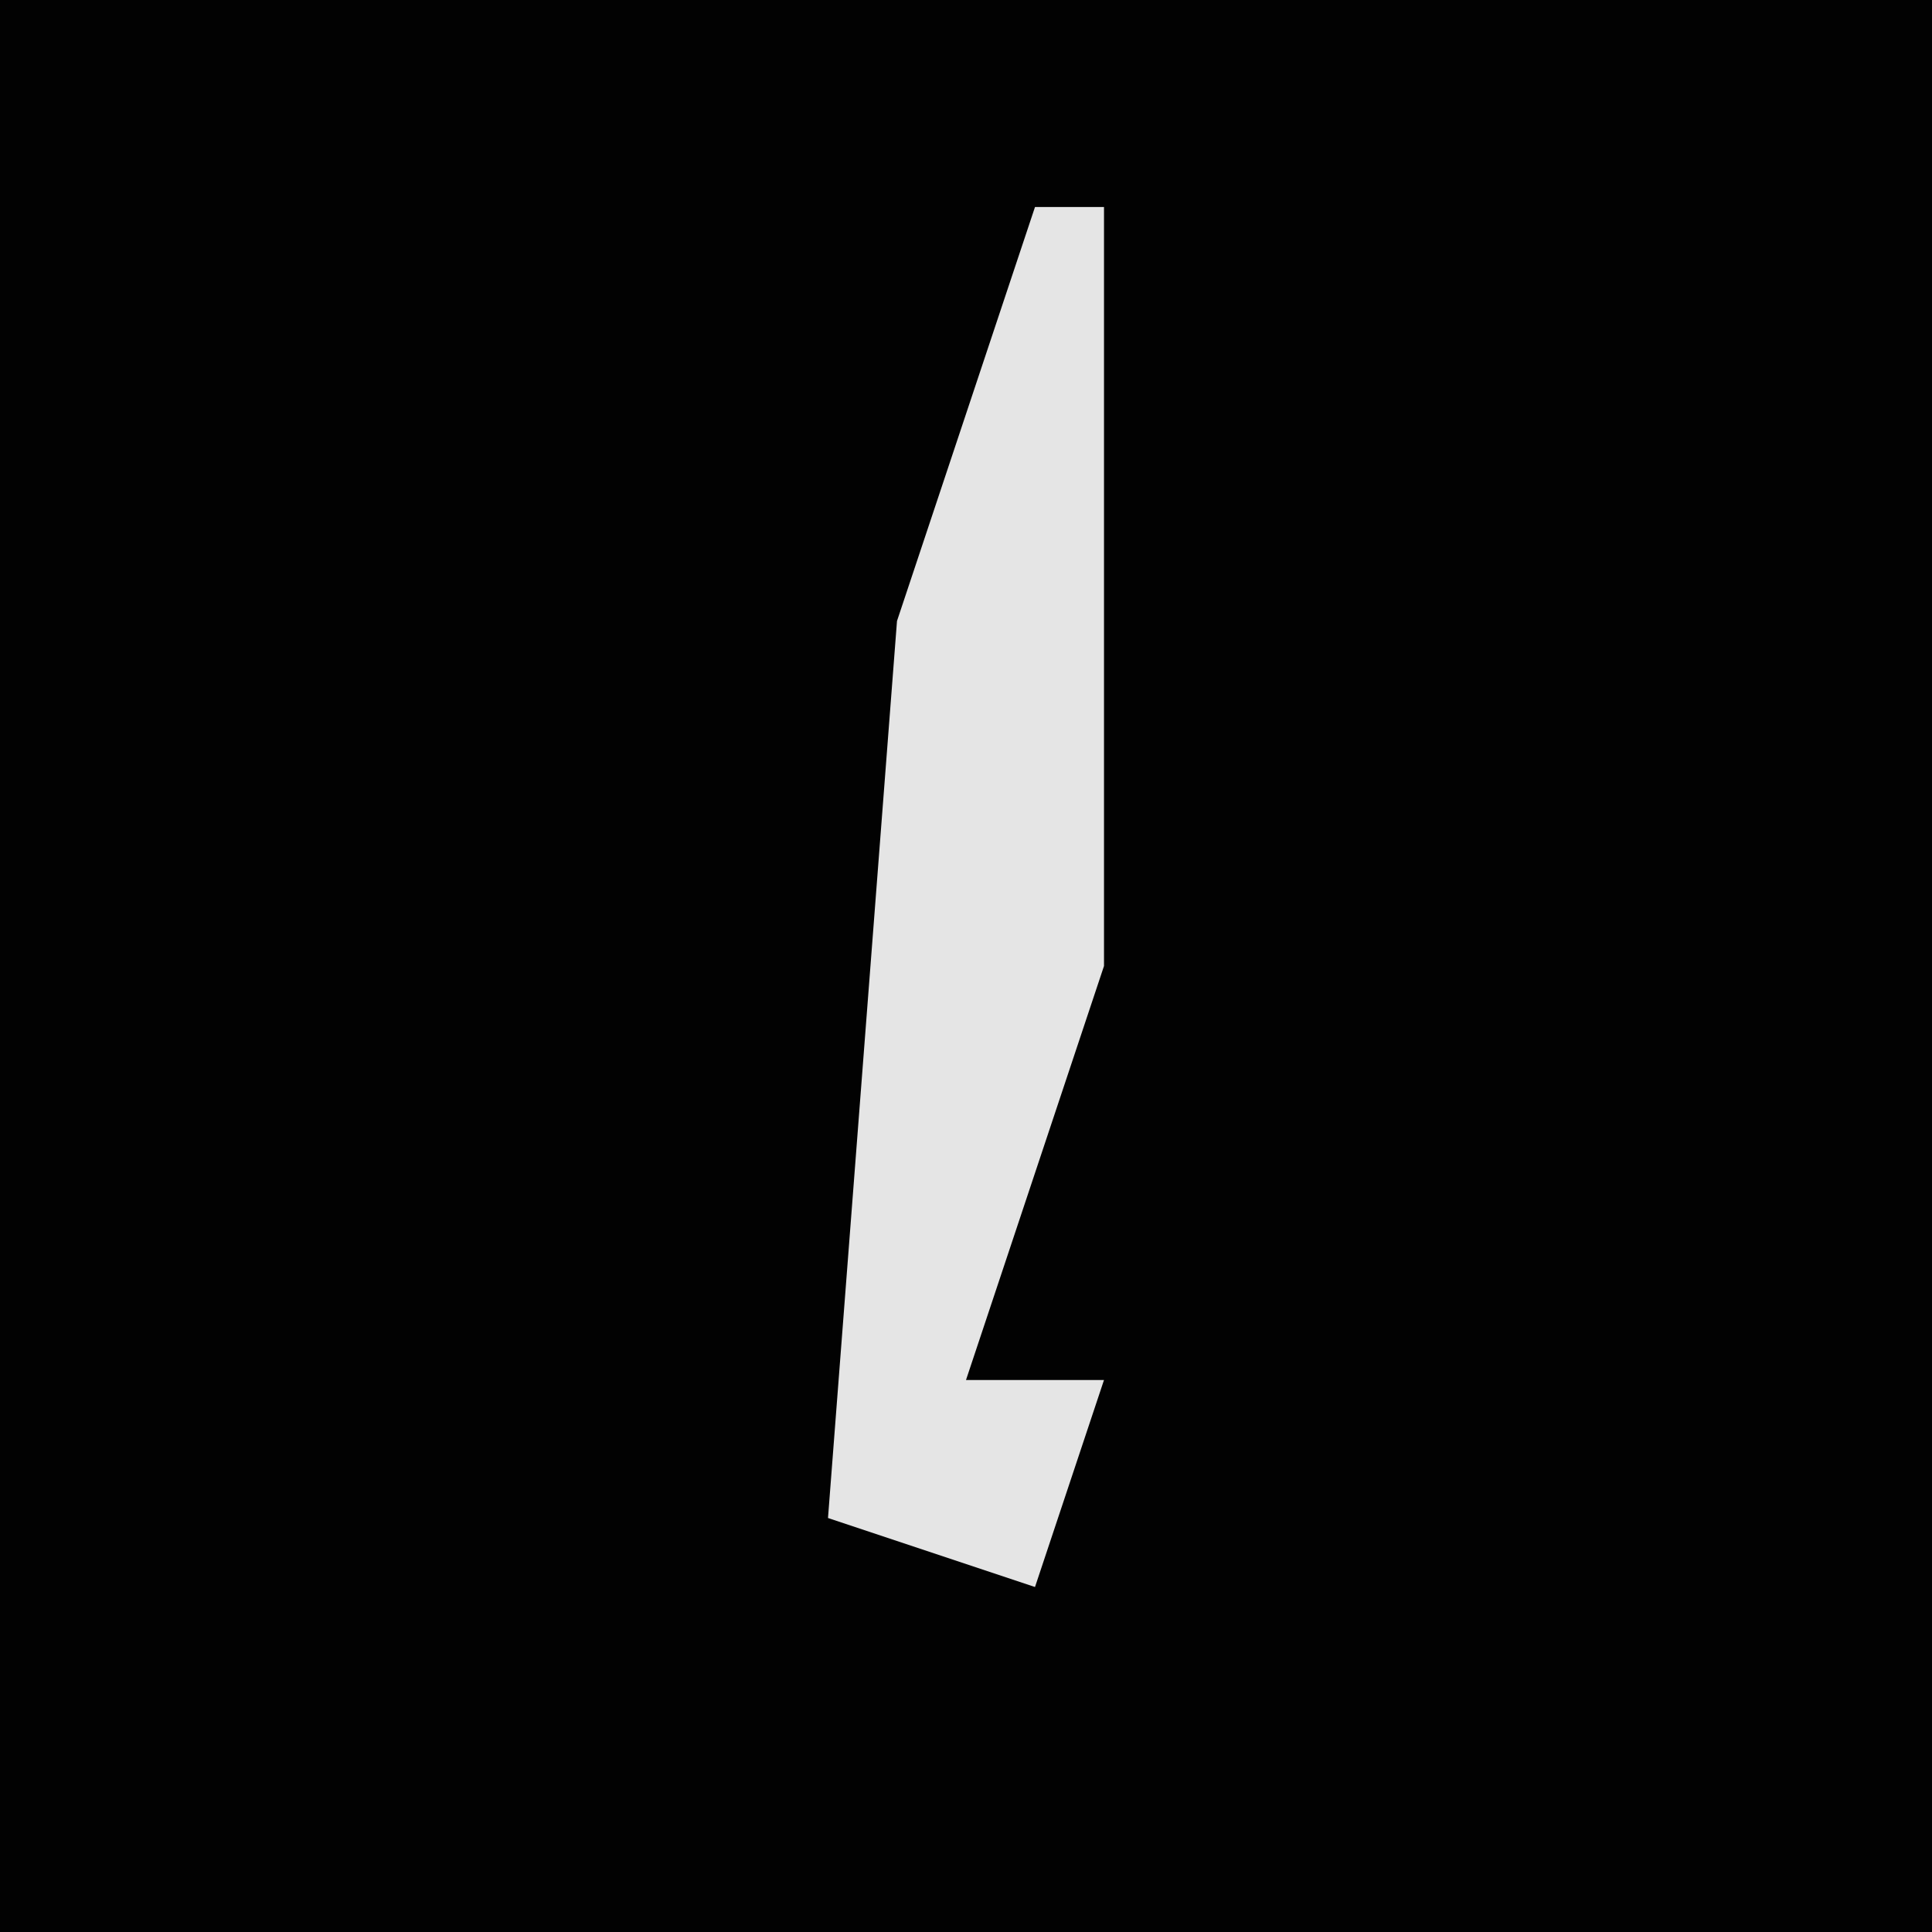 <?xml version="1.0" encoding="UTF-8"?>
<svg version="1.1" xmlns="http://www.w3.org/2000/svg" width="28" height="28">
<path d="M0,0 L28,0 L28,28 L0,28 Z " fill="#020202" transform="translate(0,0)"/>
<path d="M0,0 L1,0 L1,11 L-1,17 L1,17 L0,20 L-3,19 L-2,6 Z " fill="#E5E5E5" transform="translate(15,3)"/>
</svg>
